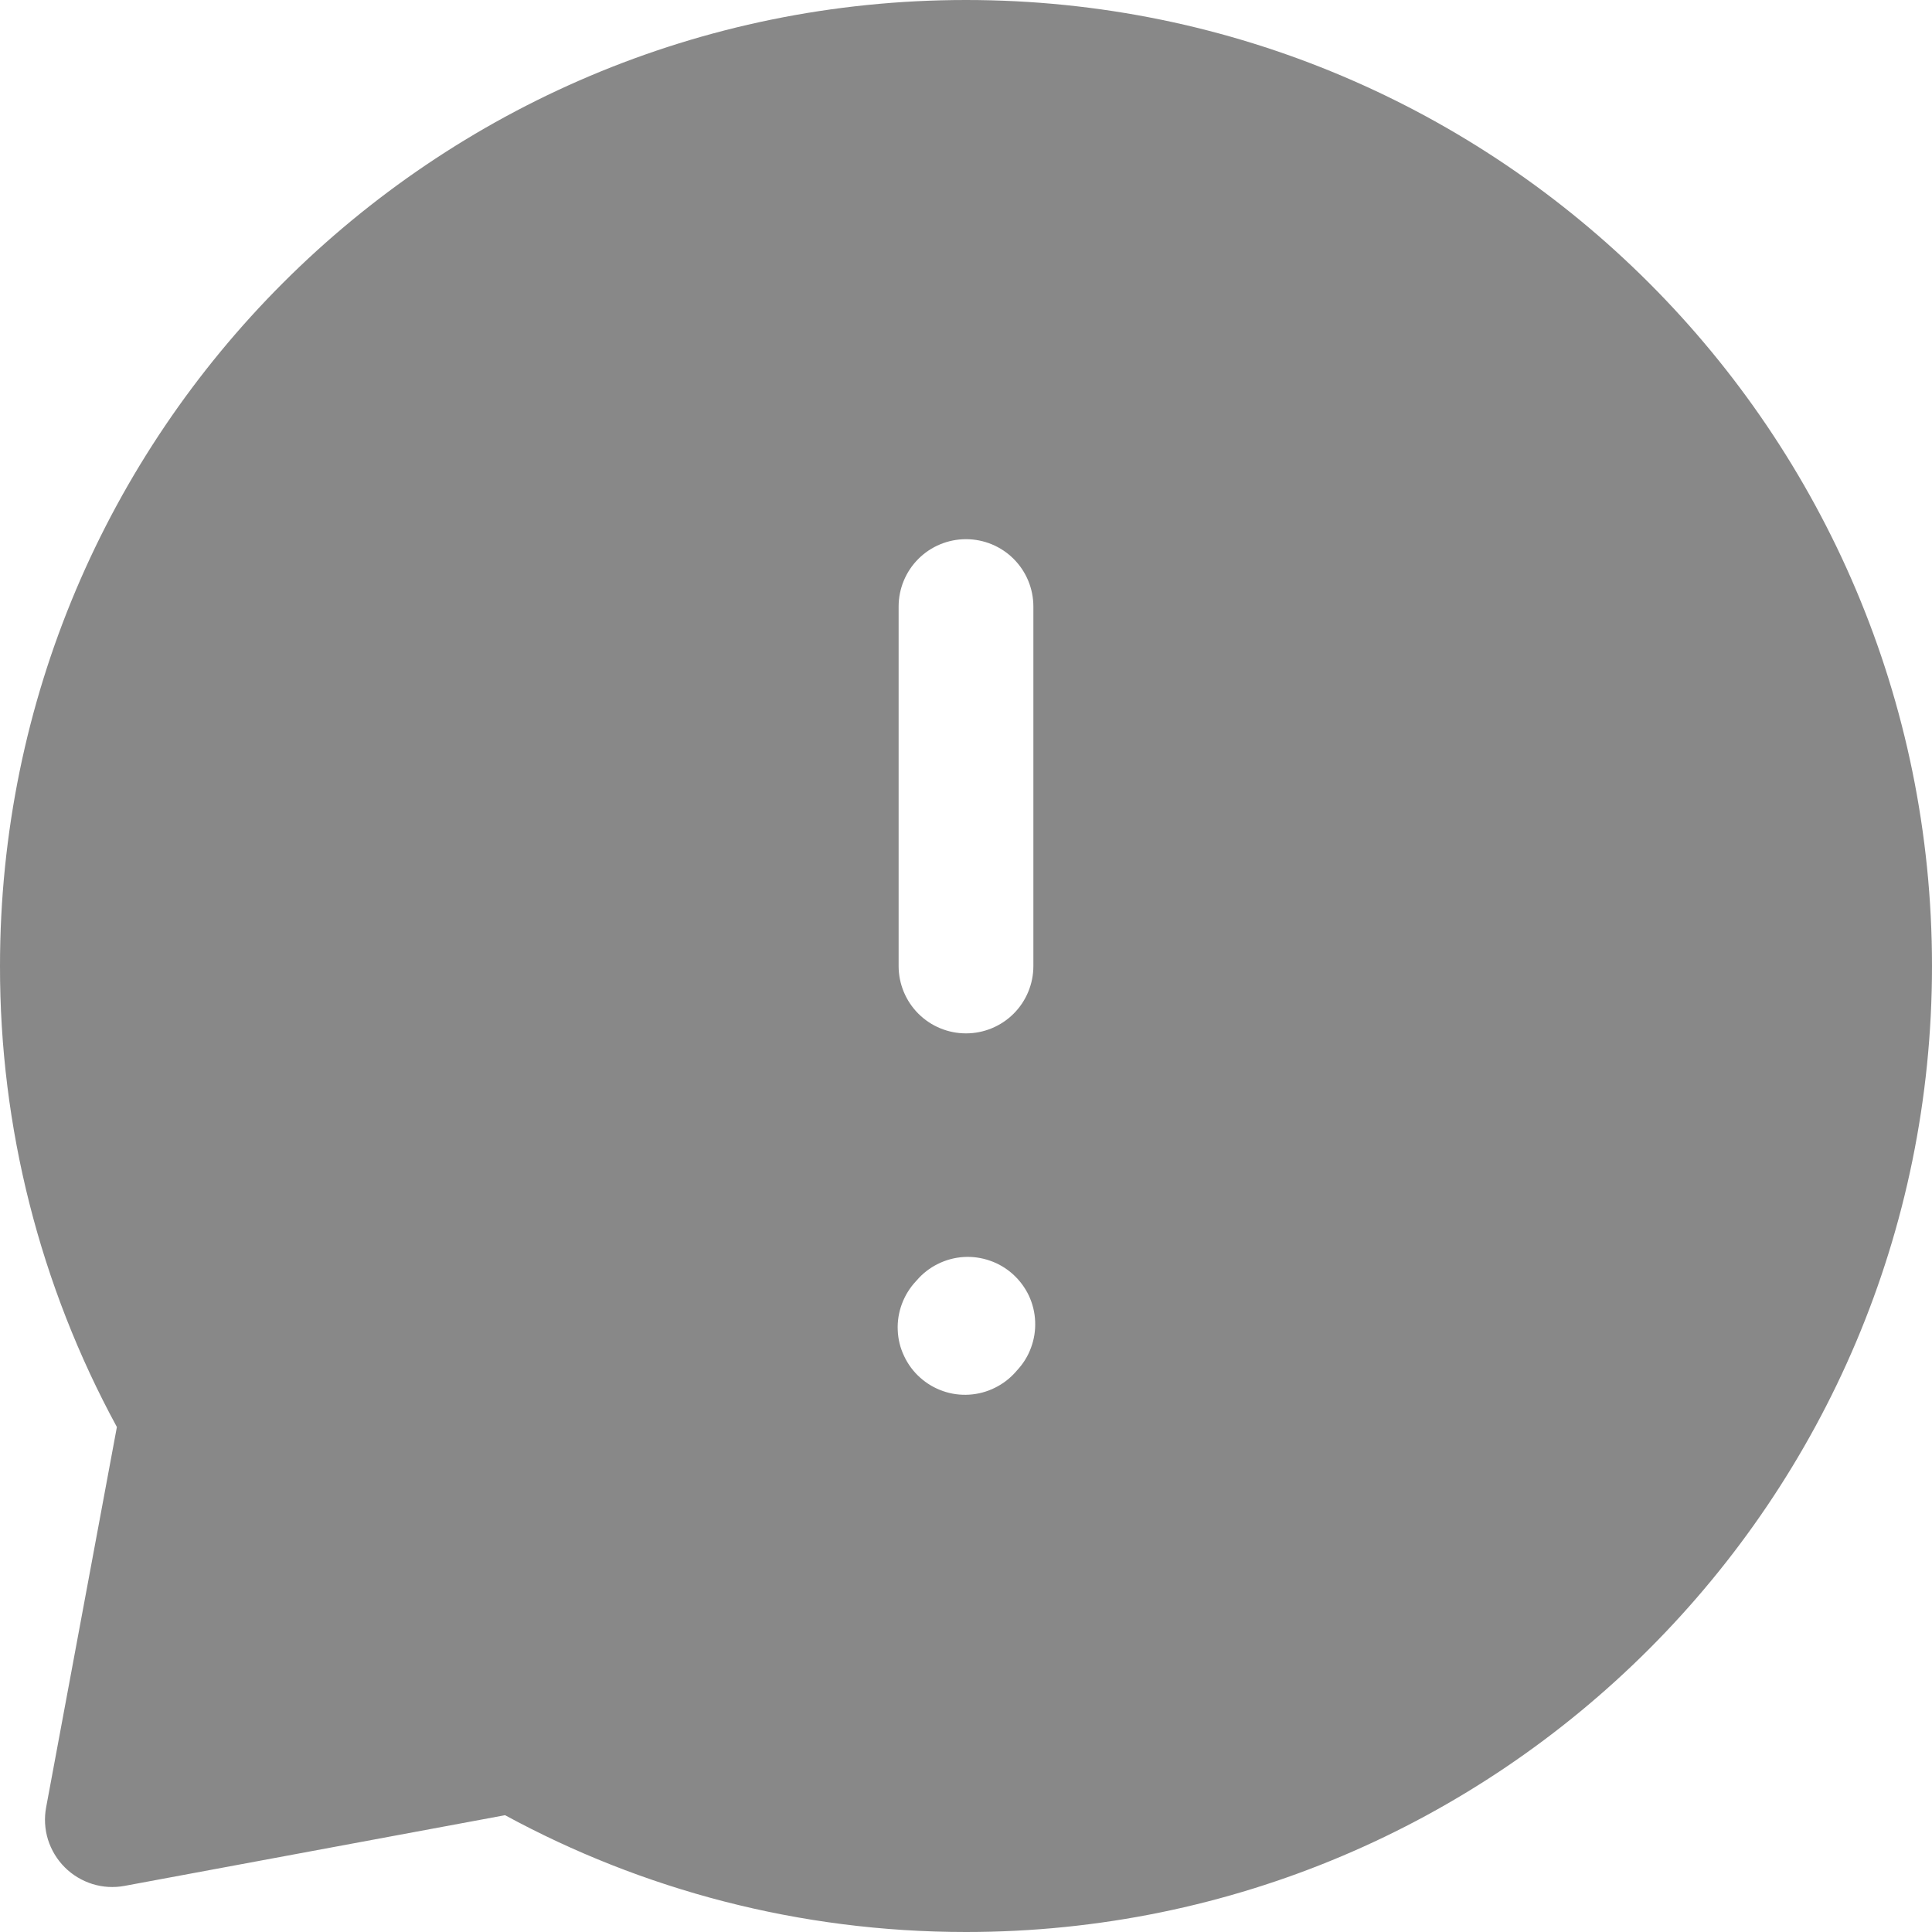 <svg width="24" height="24" viewBox="0 0 24 24" fill="none" xmlns="http://www.w3.org/2000/svg">
<path fill-rule="evenodd" clip-rule="evenodd" d="M1.40112e-05 12C1.40112e-05 5.373 5.373 0 12 0C18.627 0 24 5.373 24 12C24 18.627 18.627 24 12 24C9.928 24 7.976 23.474 6.274 22.549L1.548 23.427C1.415 23.452 1.277 23.444 1.148 23.404C1.018 23.363 0.9 23.292 0.804 23.196C0.708 23.1 0.637 22.982 0.596 22.852C0.556 22.723 0.548 22.585 0.573 22.452L1.452 17.727C0.496 15.969 -0.003 14 1.40112e-05 12ZM12 6.698C12.222 6.698 12.435 6.786 12.592 6.943C12.749 7.1 12.837 7.313 12.837 7.535V12C12.837 12.222 12.749 12.435 12.592 12.592C12.435 12.749 12.222 12.837 12 12.837C11.778 12.837 11.565 12.749 11.408 12.592C11.251 12.435 11.163 12.222 11.163 12V7.535C11.163 7.313 11.251 7.1 11.408 6.943C11.565 6.786 11.778 6.698 12 6.698ZM12.633 17.024C12.709 16.943 12.769 16.848 12.807 16.743C12.846 16.639 12.864 16.528 12.859 16.416C12.855 16.305 12.828 16.196 12.781 16.095C12.733 15.994 12.666 15.904 12.583 15.829C12.501 15.755 12.404 15.697 12.299 15.661C12.193 15.624 12.082 15.608 11.971 15.615C11.86 15.622 11.751 15.651 11.651 15.701C11.551 15.75 11.462 15.819 11.389 15.904L11.378 15.916C11.302 15.997 11.243 16.093 11.204 16.197C11.165 16.302 11.147 16.413 11.152 16.524C11.156 16.635 11.183 16.745 11.231 16.845C11.278 16.946 11.345 17.037 11.428 17.111C11.511 17.186 11.607 17.243 11.713 17.28C11.818 17.317 11.929 17.332 12.04 17.325C12.152 17.318 12.26 17.289 12.36 17.239C12.46 17.19 12.549 17.121 12.622 17.037L12.633 17.024Z" fill="#121212" fill-opacity="0.5"/>
</svg>
